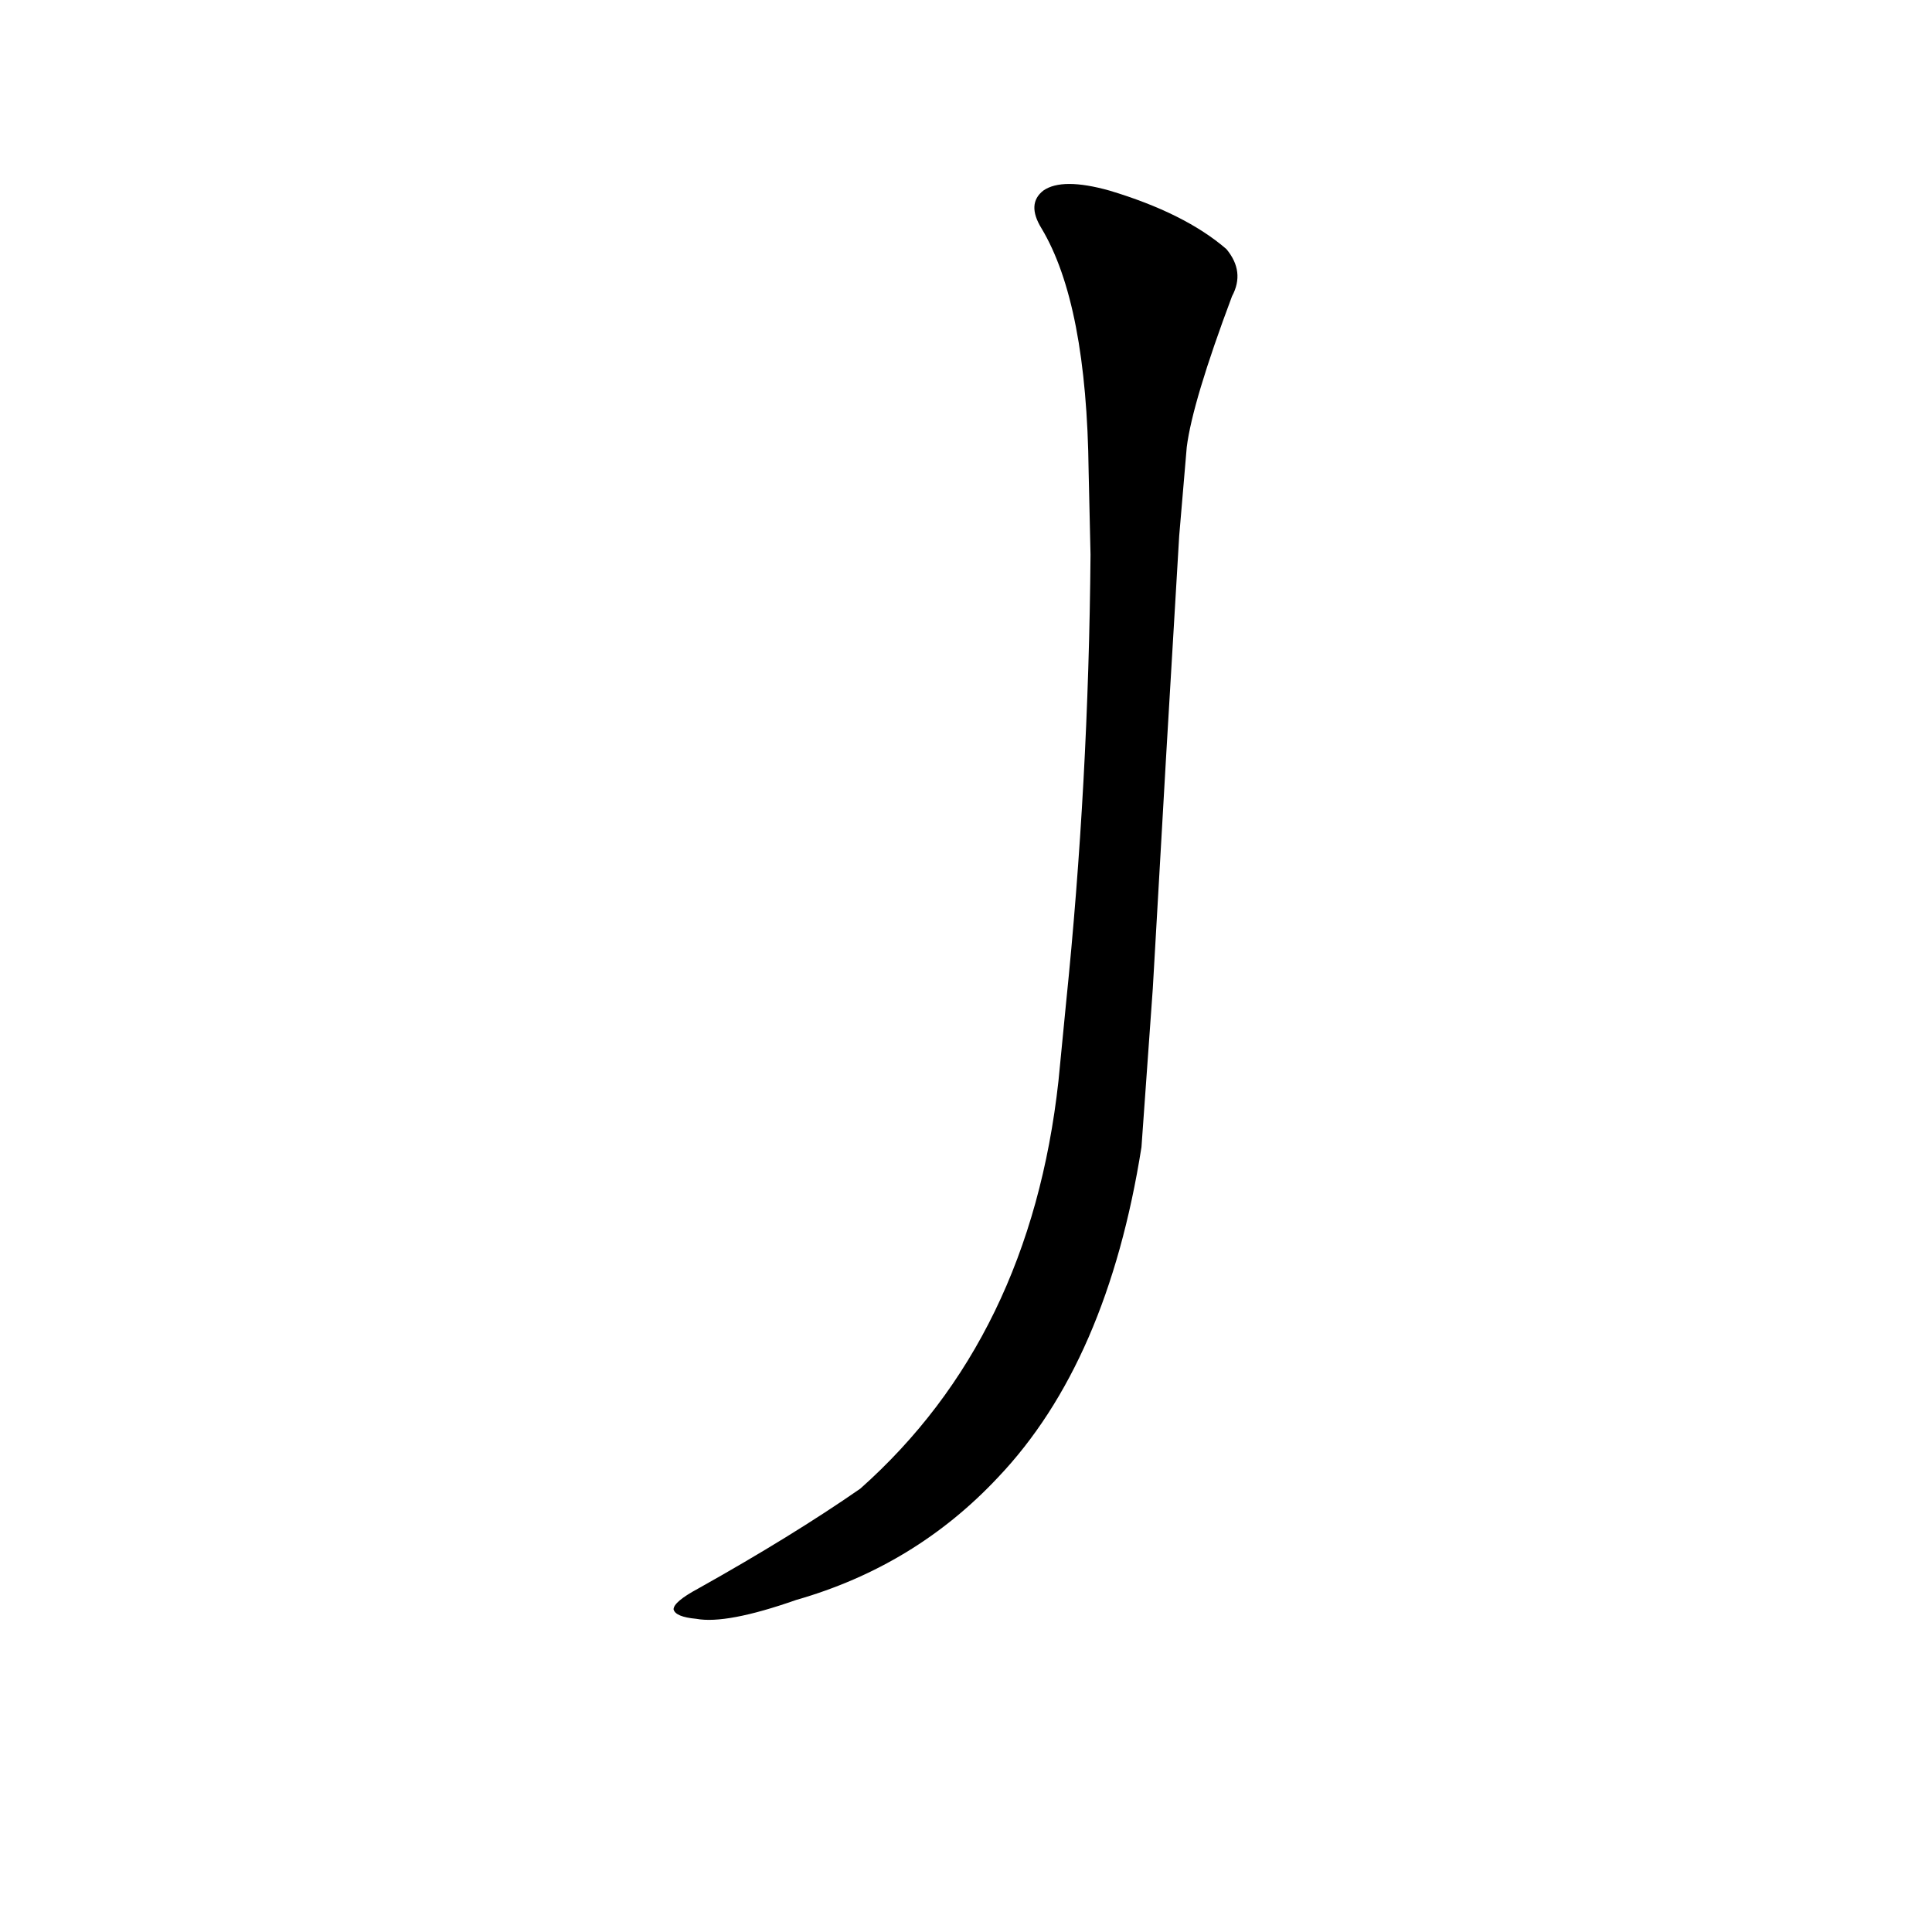 <?xml version='1.0' encoding='utf-8'?>
<svg xmlns="http://www.w3.org/2000/svg" version="1.1" viewBox="0 0 1024 1024"><g transform="scale(1, -1) translate(0, -900)"><path d="M 561 327 Q 546 191 456 111 Q 420 86 370 58 Q 357 51 357 47 Q 358 43 369 42 Q 385 39 422 52 Q 485 70 529 117 Q 587 178 605 292 L 611 376 Q 618 500 625 616 L 629 663 Q 632 687 653 743 Q 660 756 650 768 Q 628 787 588 799 Q 563 806 553 799 Q 544 792 552 779 Q 576 739 577 650 L 578 606 Q 577 485 565 368 L 561 327 Z" fill="black" /></g></svg>
